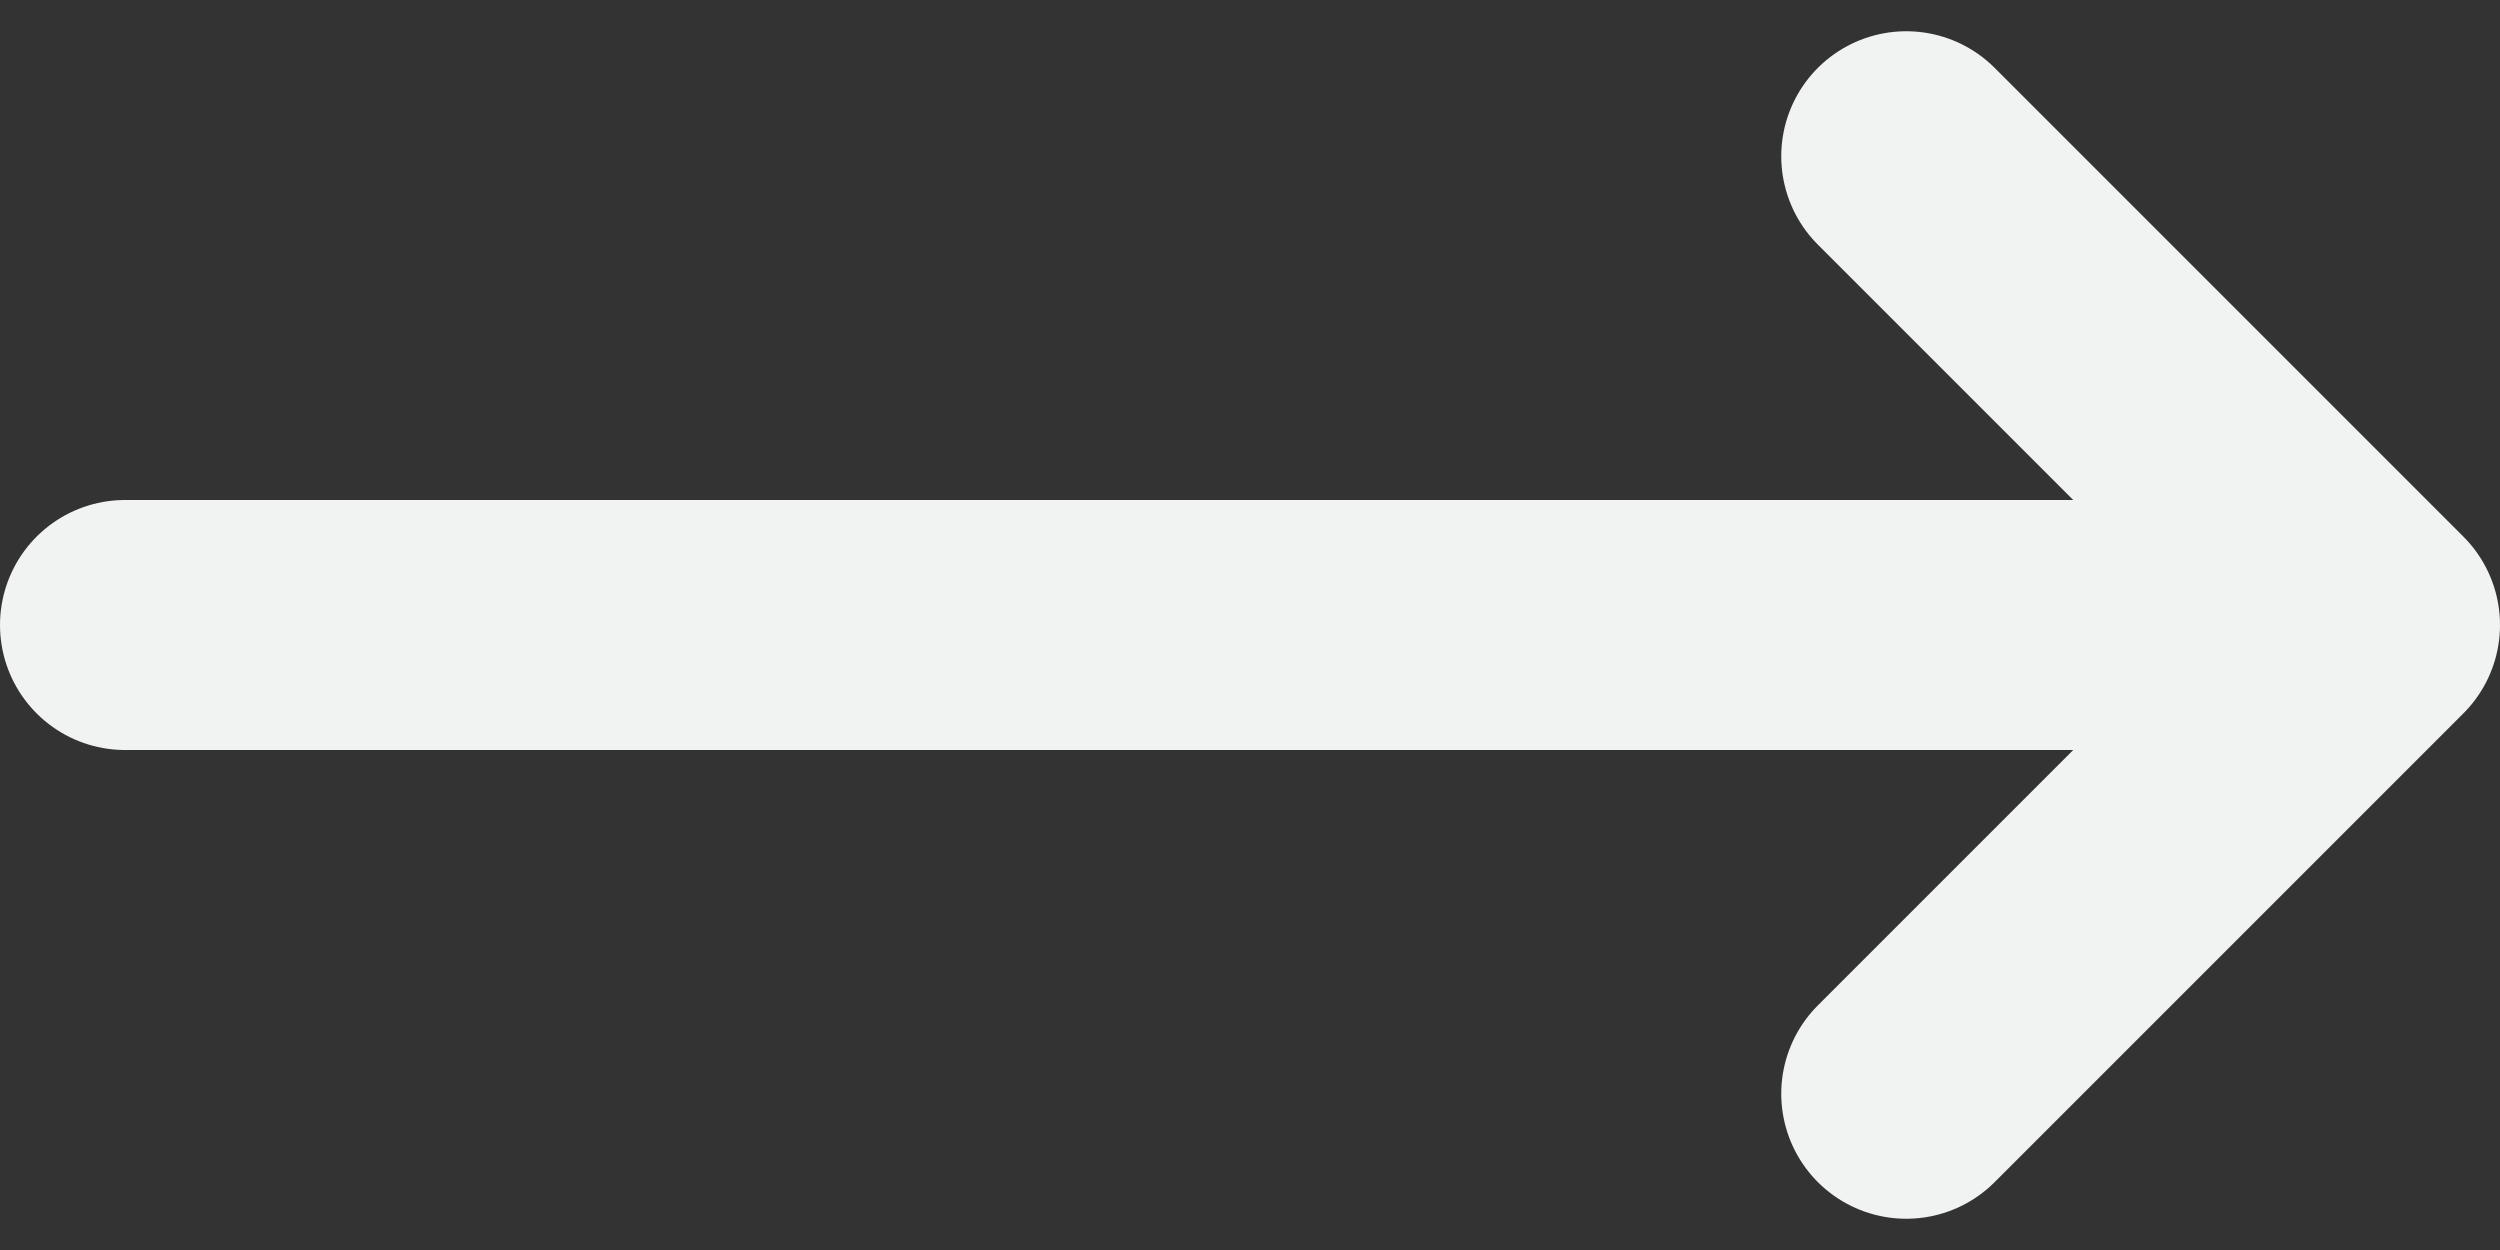 <svg width="20" height="10" viewBox="0 0 20 10" fill="none" xmlns="http://www.w3.org/2000/svg">
<rect x="0" y="0" width="20" height="10" fill="#333333" stroke="none"/>
<path d="M15.25 1.25L19 5M19 5L15.25 8.75M19 5H1" stroke="#F1F2F2" stroke-width="2" stroke-linecap="round" stroke-linejoin="round"/>
</svg>
